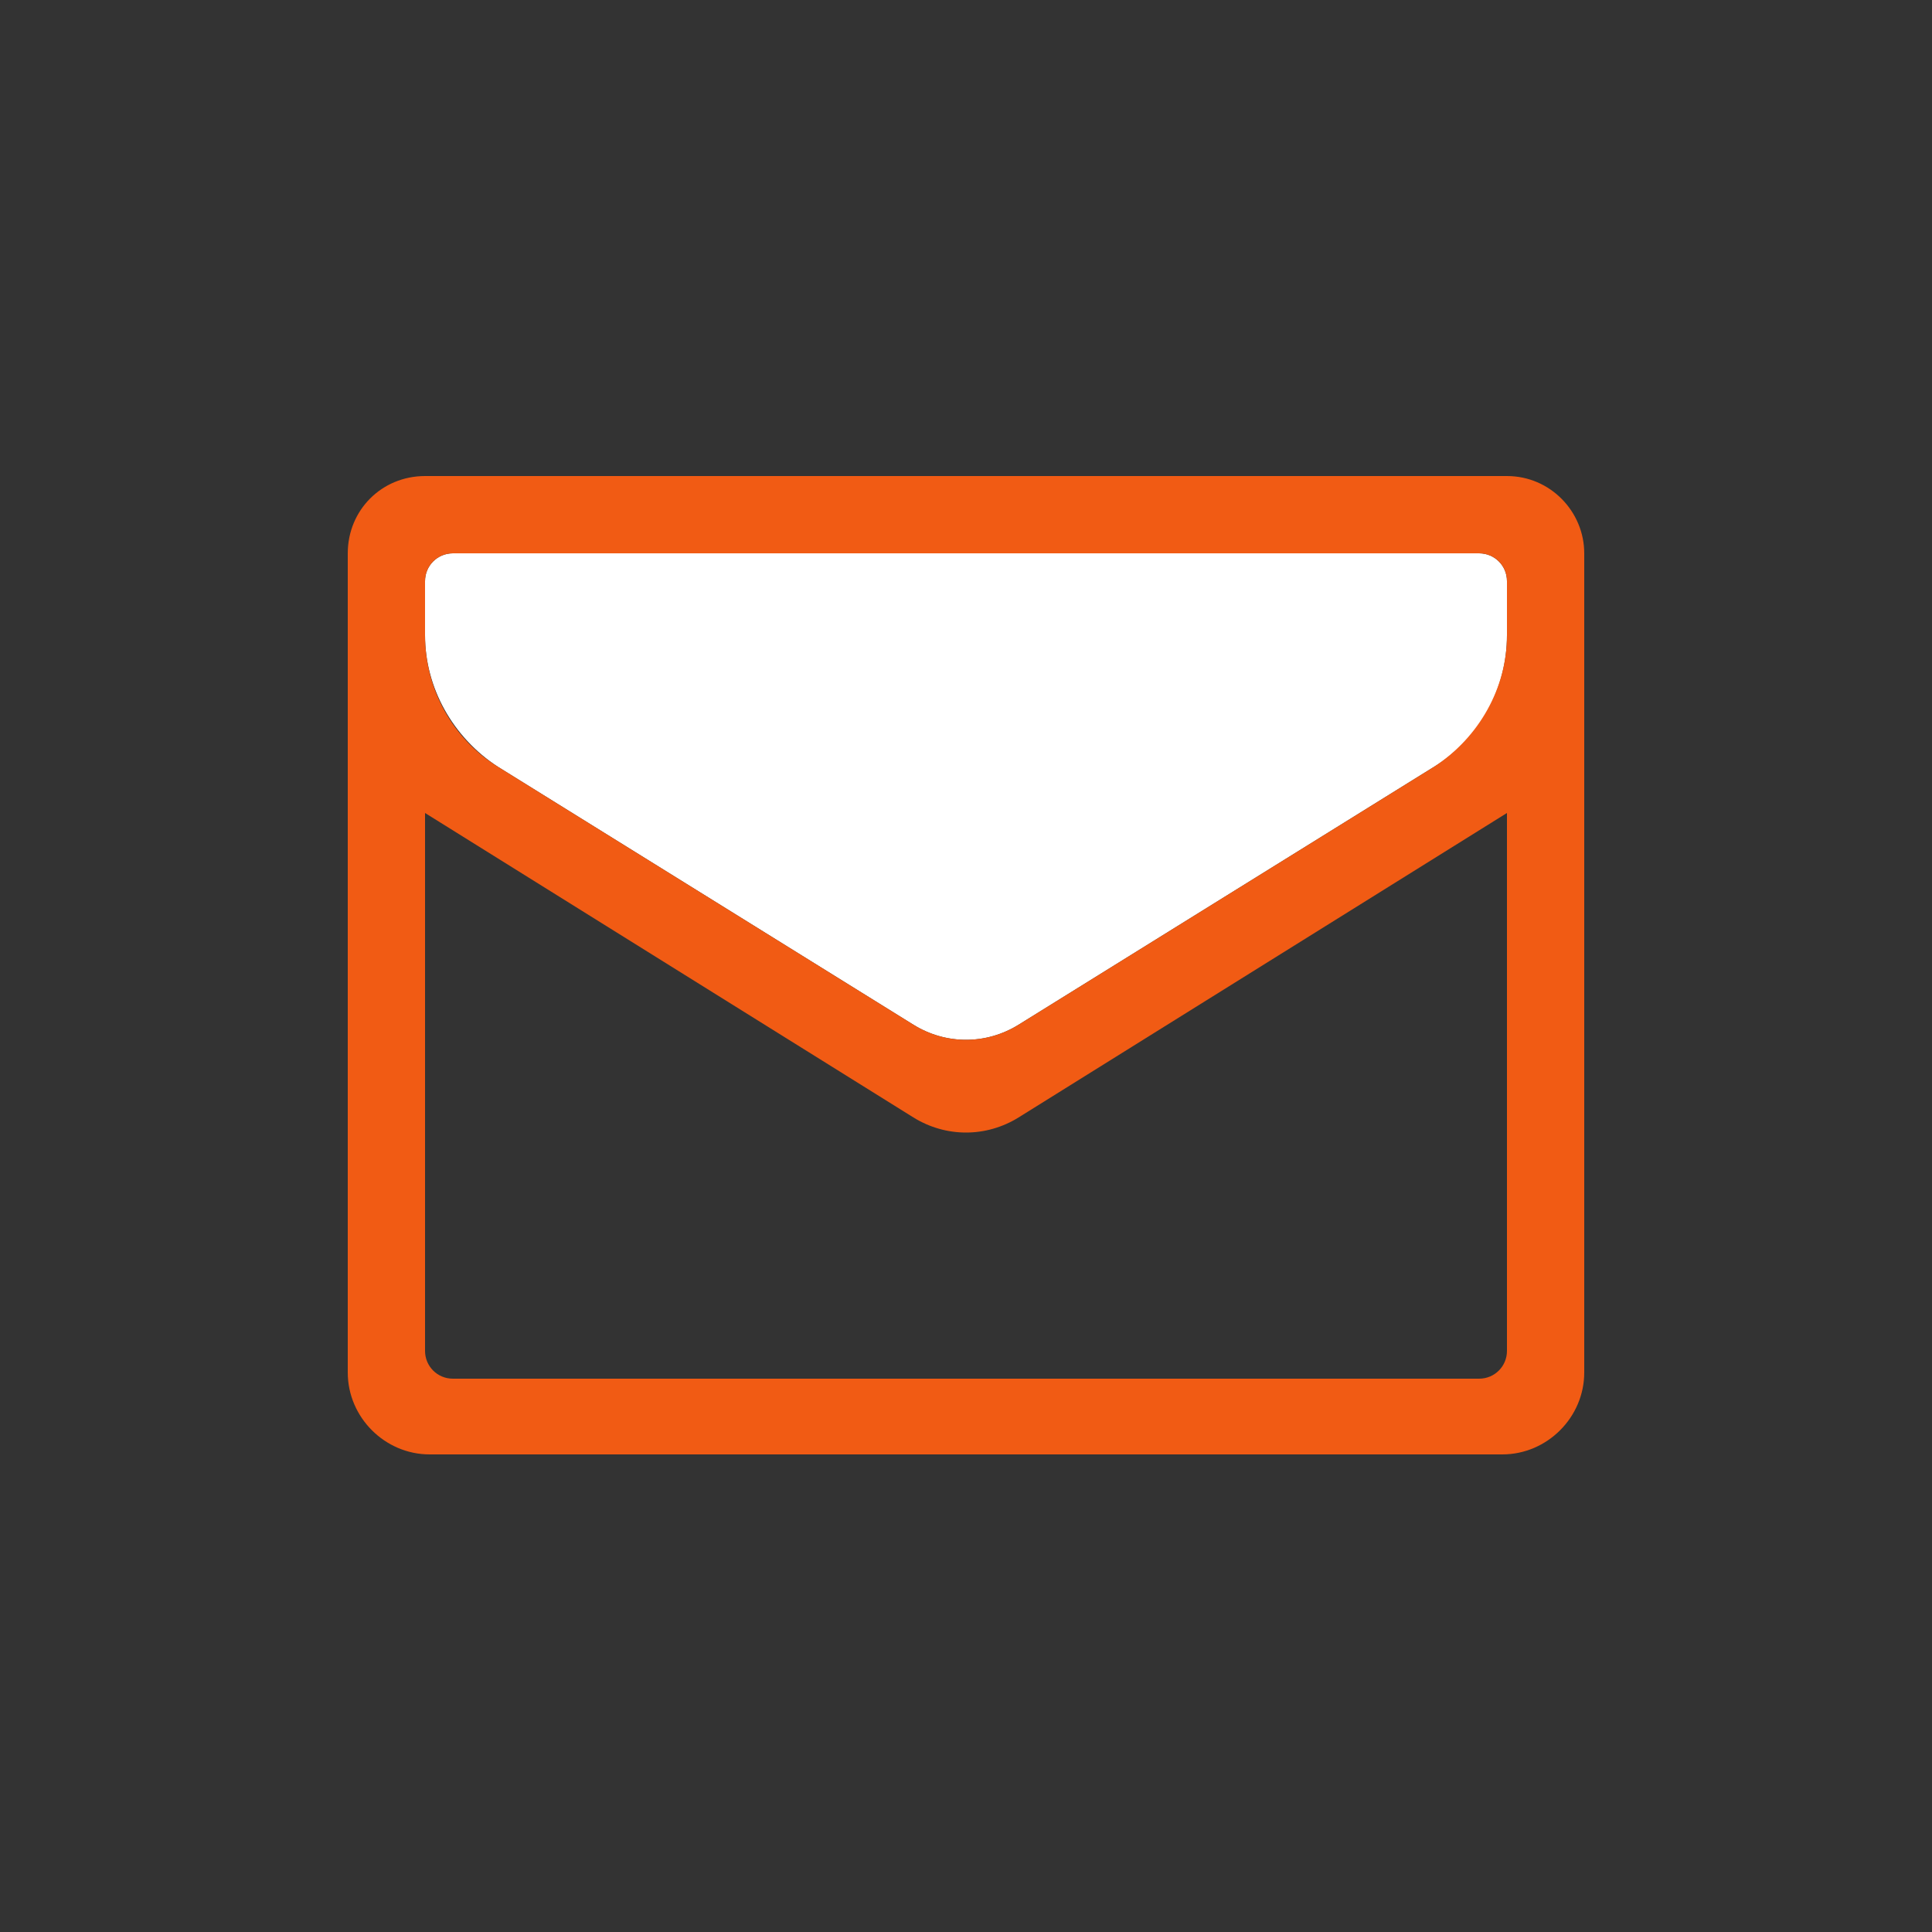 <?xml version="1.0" encoding="utf-8"?><svg xml:space="preserve" viewBox="0 0 100 100" y="0" x="0" xmlns="http://www.w3.org/2000/svg" id="Layer_1" version="1.1" width="200px" height="200px" xmlns:xlink="http://www.w3.org/1999/xlink" style="width:100%;height:100%;background-size:initial;background-repeat-y:initial;background-repeat-x:initial;background-position-y:initial;background-position-x:initial;background-origin:initial;background-image:initial;background-color:rgb(241, 242, 243);background-clip:initial;background-attachment:initial;animation-play-state:paused" ><rect x="0" y="0" width="100" height="100" fill="#333333" stroke="none"/><g class="ldl-scale" style="transform-origin:50% 50%;transform:rotate(0deg) scale(0.8, 0.8);animation-play-state:paused" ><path fill="#f4e6c8" d="M46.6 59.7L15 40.1v34.8c0 1 .8 1.8 1.8 1.8h66.4c1 0 1.8-.8 1.8-1.8V40.1L53.4 59.7c-2.1 1.3-4.7 1.3-6.8 0z" style="fill:rgba(255, 255, 255, 0);animation-play-state:paused" ></path>
<path fill="#f7b26a" d="M83.2 23.3H16.8c-1 0-1.8.8-1.8 1.8v3.5c0 3.4 1.8 6.6 4.7 8.5l26.9 16.7c2.1 1.3 4.7 1.3 6.8 0l26.9-16.7c2.9-1.8 4.7-5 4.7-8.5v-3.5c0-1-.8-1.8-1.8-1.8z" style="fill:rgb(255, 255, 255);animation-play-state:paused" ></path>
<path fill="#333" d="M85 18.3H15c-2.8 0-5 2.2-5 5v53c0 2.9 2.4 5.3 5.3 5.3h69.4c2.9 0 5.3-2.4 5.3-5.3v-53c0-2.7-2.2-5-5-5zm0 56.6c0 1-.8 1.8-1.8 1.8H16.8c-1 0-1.8-.8-1.8-1.8V40.1l31.6 19.7c2.1 1.3 4.7 1.3 6.8 0L85 40.1v34.8zm0-46.3c0 3.4-1.8 6.6-4.7 8.5L53.4 53.8c-2.1 1.3-4.7 1.3-6.8 0L19.7 37.1c-2.9-1.8-4.7-5-4.7-8.5v-3.5c0-1 .8-1.8 1.8-1.8h66.4c1 0 1.8.8 1.8 1.8v3.5z" style="fill:rgb(241, 91, 20);animation-play-state:paused" ></path>
</g><!-- generated by https://loading.io/ --></svg>